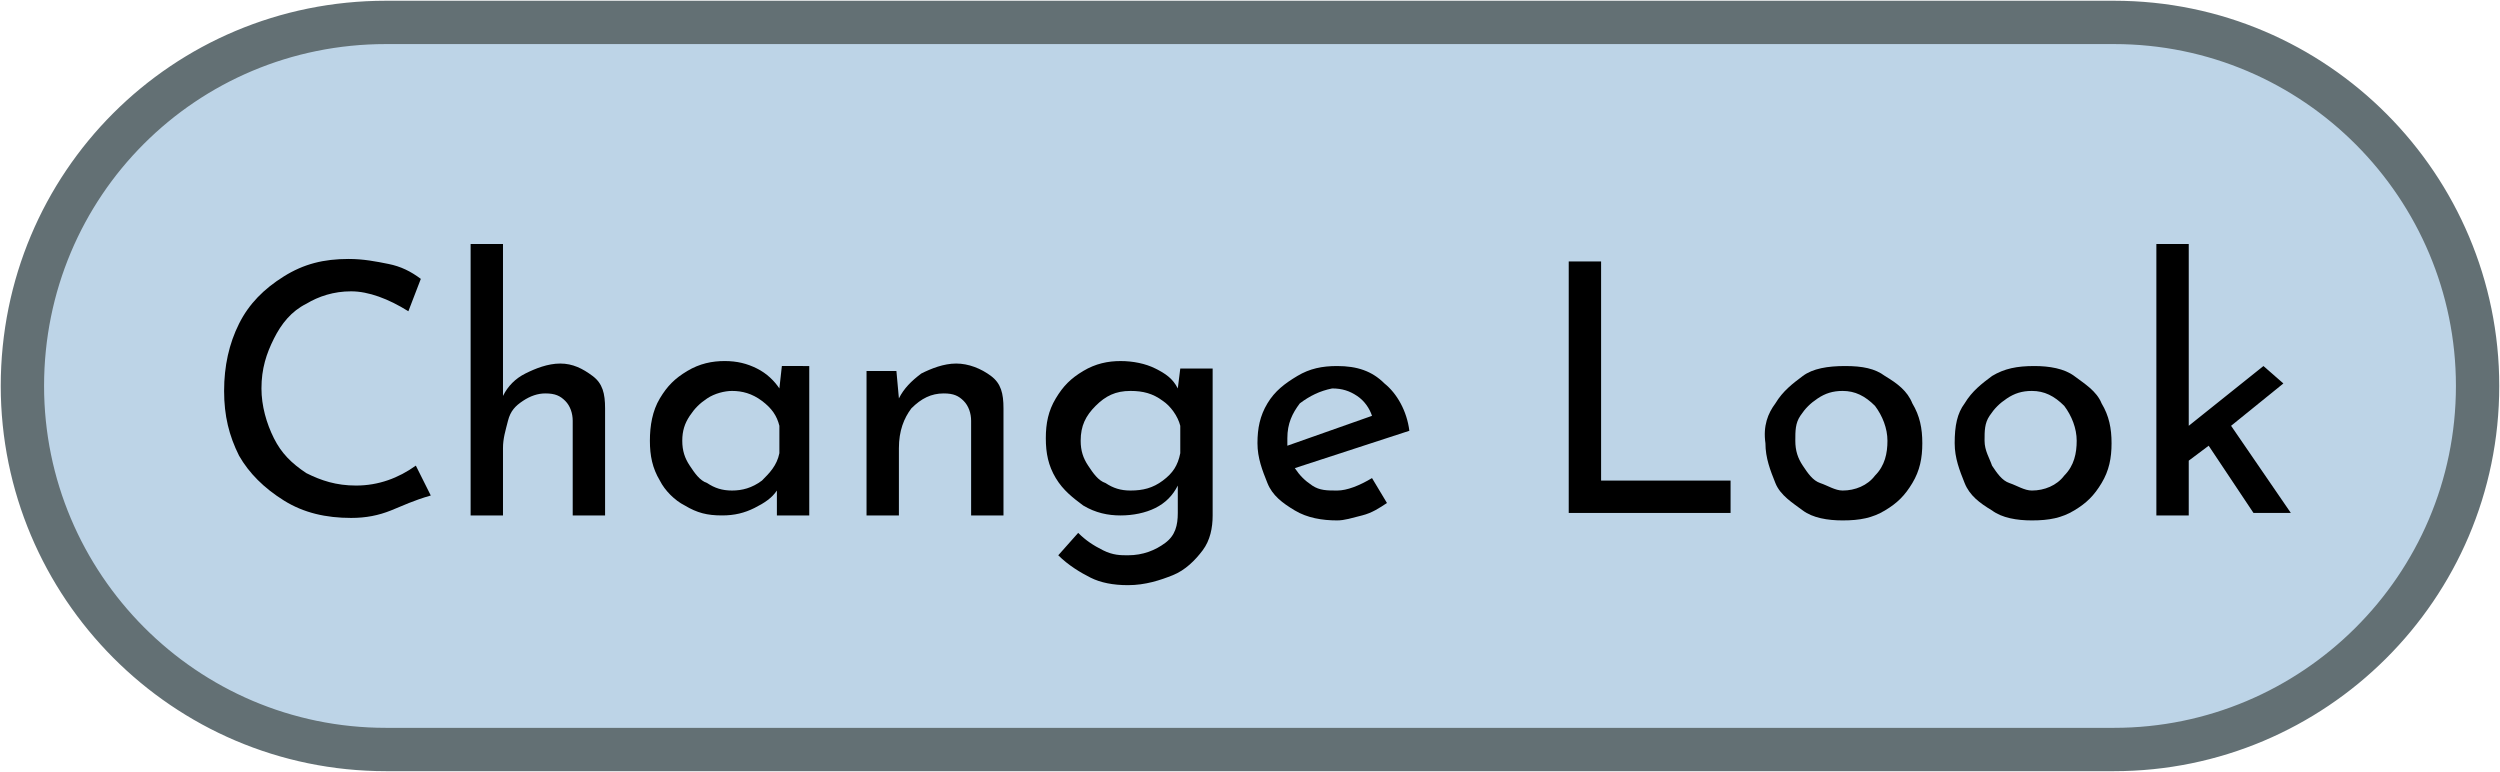 <?xml version="1.0" encoding="utf-8"?>
<!-- Generator: Adobe Illustrator 22.1.0, SVG Export Plug-In . SVG Version: 6.00 Build 0)  -->
<svg version="1.1" id="Layer_1" xmlns="http://www.w3.org/2000/svg" xmlns:xlink="http://www.w3.org/1999/xlink" x="0px" y="0px"
	 viewBox="0 0 100.4 31" style="enable-background:new 0 0 100.4 31;" xml:space="preserve">
<style type="text/css">
	.st0{fill:#BDD4E7;stroke:#637074;stroke-width:1.74;stroke-miterlimit:10;}
</style>
<title>Stylehover</title>
<g id="Layer_2_1_">
	<g id="Layer_3">
		<g id="Style">
			<path class="st0" d="M15.5,0.9h69.4c8.1,0,14.6,6.6,14.6,14.6l0,0c0,8.1-6.6,14.6-14.6,14.6H15.5c-8.1,0-14.6-6.6-14.6-14.6l0,0
				C0.9,7.4,7.4,0.9,15.5,0.9z"/>
		</g>
	</g>
</g>
<g>
	<path d="M15.7,20.5c-0.5,0.2-1,0.3-1.6,0.3c-1,0-1.9-0.2-2.7-0.7c-0.8-0.5-1.4-1.1-1.8-1.8c-0.4-0.8-0.6-1.6-0.6-2.6
		c0-1,0.2-1.9,0.6-2.7c0.4-0.8,1-1.4,1.8-1.9c0.8-0.5,1.6-0.7,2.6-0.7c0.6,0,1.1,0.1,1.6,0.2c0.5,0.1,0.9,0.3,1.3,0.6l-0.5,1.3
		c-0.8-0.5-1.6-0.8-2.3-0.8c-0.7,0-1.3,0.2-1.8,0.5c-0.6,0.3-1,0.8-1.3,1.4c-0.3,0.6-0.5,1.2-0.5,2c0,0.7,0.2,1.4,0.5,2
		s0.7,1,1.3,1.4c0.6,0.3,1.2,0.5,2,0.5c0.9,0,1.7-0.3,2.4-0.8l0.6,1.2C16.6,20.1,16.2,20.3,15.7,20.5z"/>
	<path d="M23.8,15.1c0.4,0.3,0.5,0.7,0.5,1.3v4.3H23v-3.8c0-0.3-0.1-0.6-0.3-0.8c-0.2-0.2-0.4-0.3-0.8-0.3c-0.3,0-0.6,0.1-0.9,0.3
		c-0.3,0.2-0.5,0.4-0.6,0.8s-0.2,0.7-0.2,1.1v2.7h-1.3V9.8h1.3v6.1c0.2-0.4,0.5-0.7,0.9-0.9c0.4-0.2,0.9-0.4,1.4-0.4
		C23,14.6,23.4,14.8,23.8,15.1z"/>
	<path d="M32.5,14.9v5.8h-1.3v-1c-0.2,0.3-0.5,0.5-0.9,0.7c-0.4,0.2-0.8,0.3-1.3,0.3c-0.6,0-1-0.1-1.5-0.4c-0.4-0.2-0.8-0.6-1-1
		c-0.3-0.5-0.4-1-0.4-1.6s0.1-1.2,0.4-1.7c0.3-0.5,0.6-0.8,1.1-1.1s1-0.4,1.5-0.4c0.5,0,0.9,0.1,1.3,0.3c0.4,0.2,0.7,0.5,0.9,0.8
		l0.1-0.9H32.5z M30.6,19.3c0.3-0.3,0.6-0.6,0.7-1.1v-1.1c-0.1-0.4-0.3-0.7-0.7-1c-0.4-0.3-0.8-0.4-1.2-0.4c-0.3,0-0.7,0.1-1,0.3
		c-0.3,0.2-0.5,0.4-0.7,0.7c-0.2,0.3-0.3,0.6-0.3,1c0,0.4,0.1,0.7,0.3,1s0.4,0.6,0.7,0.7c0.3,0.2,0.6,0.3,1,0.3
		C29.8,19.7,30.2,19.6,30.6,19.3z"/>
	<path d="M39.8,15.1c0.4,0.3,0.5,0.7,0.5,1.3v4.3H39v-3.8c0-0.3-0.1-0.6-0.3-0.8c-0.2-0.2-0.4-0.3-0.8-0.3c-0.5,0-0.9,0.2-1.3,0.6
		c-0.3,0.4-0.5,0.9-0.5,1.6v2.7h-1.3v-5.8H36l0.1,1.1c0.2-0.4,0.5-0.7,0.9-1c0.4-0.2,0.9-0.4,1.4-0.4C38.9,14.6,39.4,14.8,39.8,15.1
		z"/>
	<path d="M48.7,14.9v5.8c0,0.5-0.1,1-0.4,1.4c-0.3,0.4-0.7,0.8-1.2,1s-1.1,0.4-1.8,0.4c-0.6,0-1.1-0.1-1.5-0.3
		c-0.4-0.2-0.9-0.5-1.3-0.9l0.8-0.9c0.3,0.3,0.6,0.5,1,0.7s0.7,0.2,1,0.2c0.6,0,1.1-0.2,1.5-0.5c0.4-0.3,0.5-0.7,0.5-1.2l0-1.1
		c-0.2,0.4-0.5,0.7-0.9,0.9c-0.4,0.2-0.9,0.3-1.4,0.3c-0.5,0-1-0.1-1.5-0.4c-0.4-0.3-0.8-0.6-1.1-1.1c-0.3-0.5-0.4-1-0.4-1.6
		c0-0.6,0.1-1.1,0.4-1.6c0.3-0.5,0.6-0.8,1.1-1.1s1-0.4,1.5-0.4c0.5,0,1,0.1,1.4,0.3c0.4,0.2,0.7,0.4,0.9,0.8l0.1-0.8H48.7z
		 M46.7,19.3c0.4-0.3,0.6-0.6,0.7-1.1v-1.1c-0.1-0.4-0.4-0.8-0.7-1c-0.4-0.3-0.8-0.4-1.3-0.4c-0.6,0-1,0.2-1.4,0.6
		c-0.4,0.4-0.6,0.8-0.6,1.4c0,0.4,0.1,0.7,0.3,1s0.4,0.6,0.7,0.7c0.3,0.2,0.6,0.3,1,0.3C45.9,19.7,46.3,19.6,46.7,19.3z"/>
	<path d="M55.1,19.2l0.6,1c-0.3,0.2-0.6,0.4-1,0.5c-0.4,0.1-0.7,0.2-1,0.2c-0.6,0-1.2-0.1-1.7-0.4c-0.5-0.3-0.9-0.6-1.1-1.1
		s-0.4-1-0.4-1.6c0-0.6,0.1-1.1,0.4-1.6c0.3-0.5,0.7-0.8,1.2-1.1c0.5-0.3,1-0.4,1.6-0.4c0.8,0,1.4,0.2,1.9,0.7
		c0.5,0.4,0.9,1.1,1,1.9L52,18.8c0.2,0.3,0.4,0.5,0.7,0.7c0.3,0.2,0.6,0.2,1,0.2C54.1,19.7,54.6,19.5,55.1,19.2z M52.2,16.2
		c-0.3,0.4-0.5,0.8-0.5,1.4c0,0.1,0,0.2,0,0.3l3.4-1.2c-0.1-0.3-0.3-0.6-0.6-0.8c-0.3-0.2-0.6-0.3-1-0.3
		C53,15.7,52.6,15.9,52.2,16.2z"/>
	<path d="M64.3,10.5v8.8h5.2v1.3H63V10.5H64.3z"/>
	<path d="M71.3,16.2c0.3-0.5,0.7-0.8,1.1-1.1s1-0.4,1.7-0.4s1.2,0.1,1.6,0.4c0.5,0.3,0.9,0.6,1.1,1.1c0.3,0.5,0.4,1,0.4,1.6
		s-0.1,1.1-0.4,1.6c-0.3,0.5-0.6,0.8-1.1,1.1s-1,0.4-1.7,0.4c-0.6,0-1.2-0.1-1.6-0.4s-0.9-0.6-1.1-1.1s-0.4-1-0.4-1.6
		C70.8,17.1,71,16.6,71.3,16.2z M72.4,18.7c0.2,0.3,0.4,0.6,0.7,0.7s0.6,0.3,0.9,0.3c0.5,0,1-0.2,1.3-0.6c0.4-0.4,0.5-0.9,0.5-1.4
		s-0.2-1-0.5-1.4c-0.4-0.4-0.8-0.6-1.3-0.6c-0.4,0-0.7,0.1-1,0.3s-0.5,0.4-0.7,0.7s-0.2,0.6-0.2,1S72.2,18.4,72.4,18.7z"/>
	<path d="M78.9,16.2c0.3-0.5,0.7-0.8,1.1-1.1c0.5-0.3,1-0.4,1.7-0.4c0.6,0,1.2,0.1,1.6,0.4s0.9,0.6,1.1,1.1c0.3,0.5,0.4,1,0.4,1.6
		s-0.1,1.1-0.4,1.6c-0.3,0.5-0.6,0.8-1.1,1.1s-1,0.4-1.7,0.4c-0.6,0-1.2-0.1-1.6-0.4c-0.5-0.3-0.9-0.6-1.1-1.1s-0.4-1-0.4-1.6
		C78.5,17.1,78.6,16.6,78.9,16.2z M80,18.7c0.2,0.3,0.4,0.6,0.7,0.7s0.6,0.3,0.9,0.3c0.5,0,1-0.2,1.3-0.6c0.4-0.4,0.5-0.9,0.5-1.4
		s-0.2-1-0.5-1.4c-0.4-0.4-0.8-0.6-1.3-0.6c-0.4,0-0.7,0.1-1,0.3c-0.3,0.2-0.5,0.4-0.7,0.7s-0.2,0.6-0.2,1S79.9,18.4,80,18.7z"/>
	<path d="M88.7,17.9l-0.8,0.6v2.2h-1.3V9.8h1.3v7.3l3-2.4l0.8,0.7l-2.1,1.7l2.4,3.5h-1.5L88.7,17.9z"/>
</g>
</svg>
